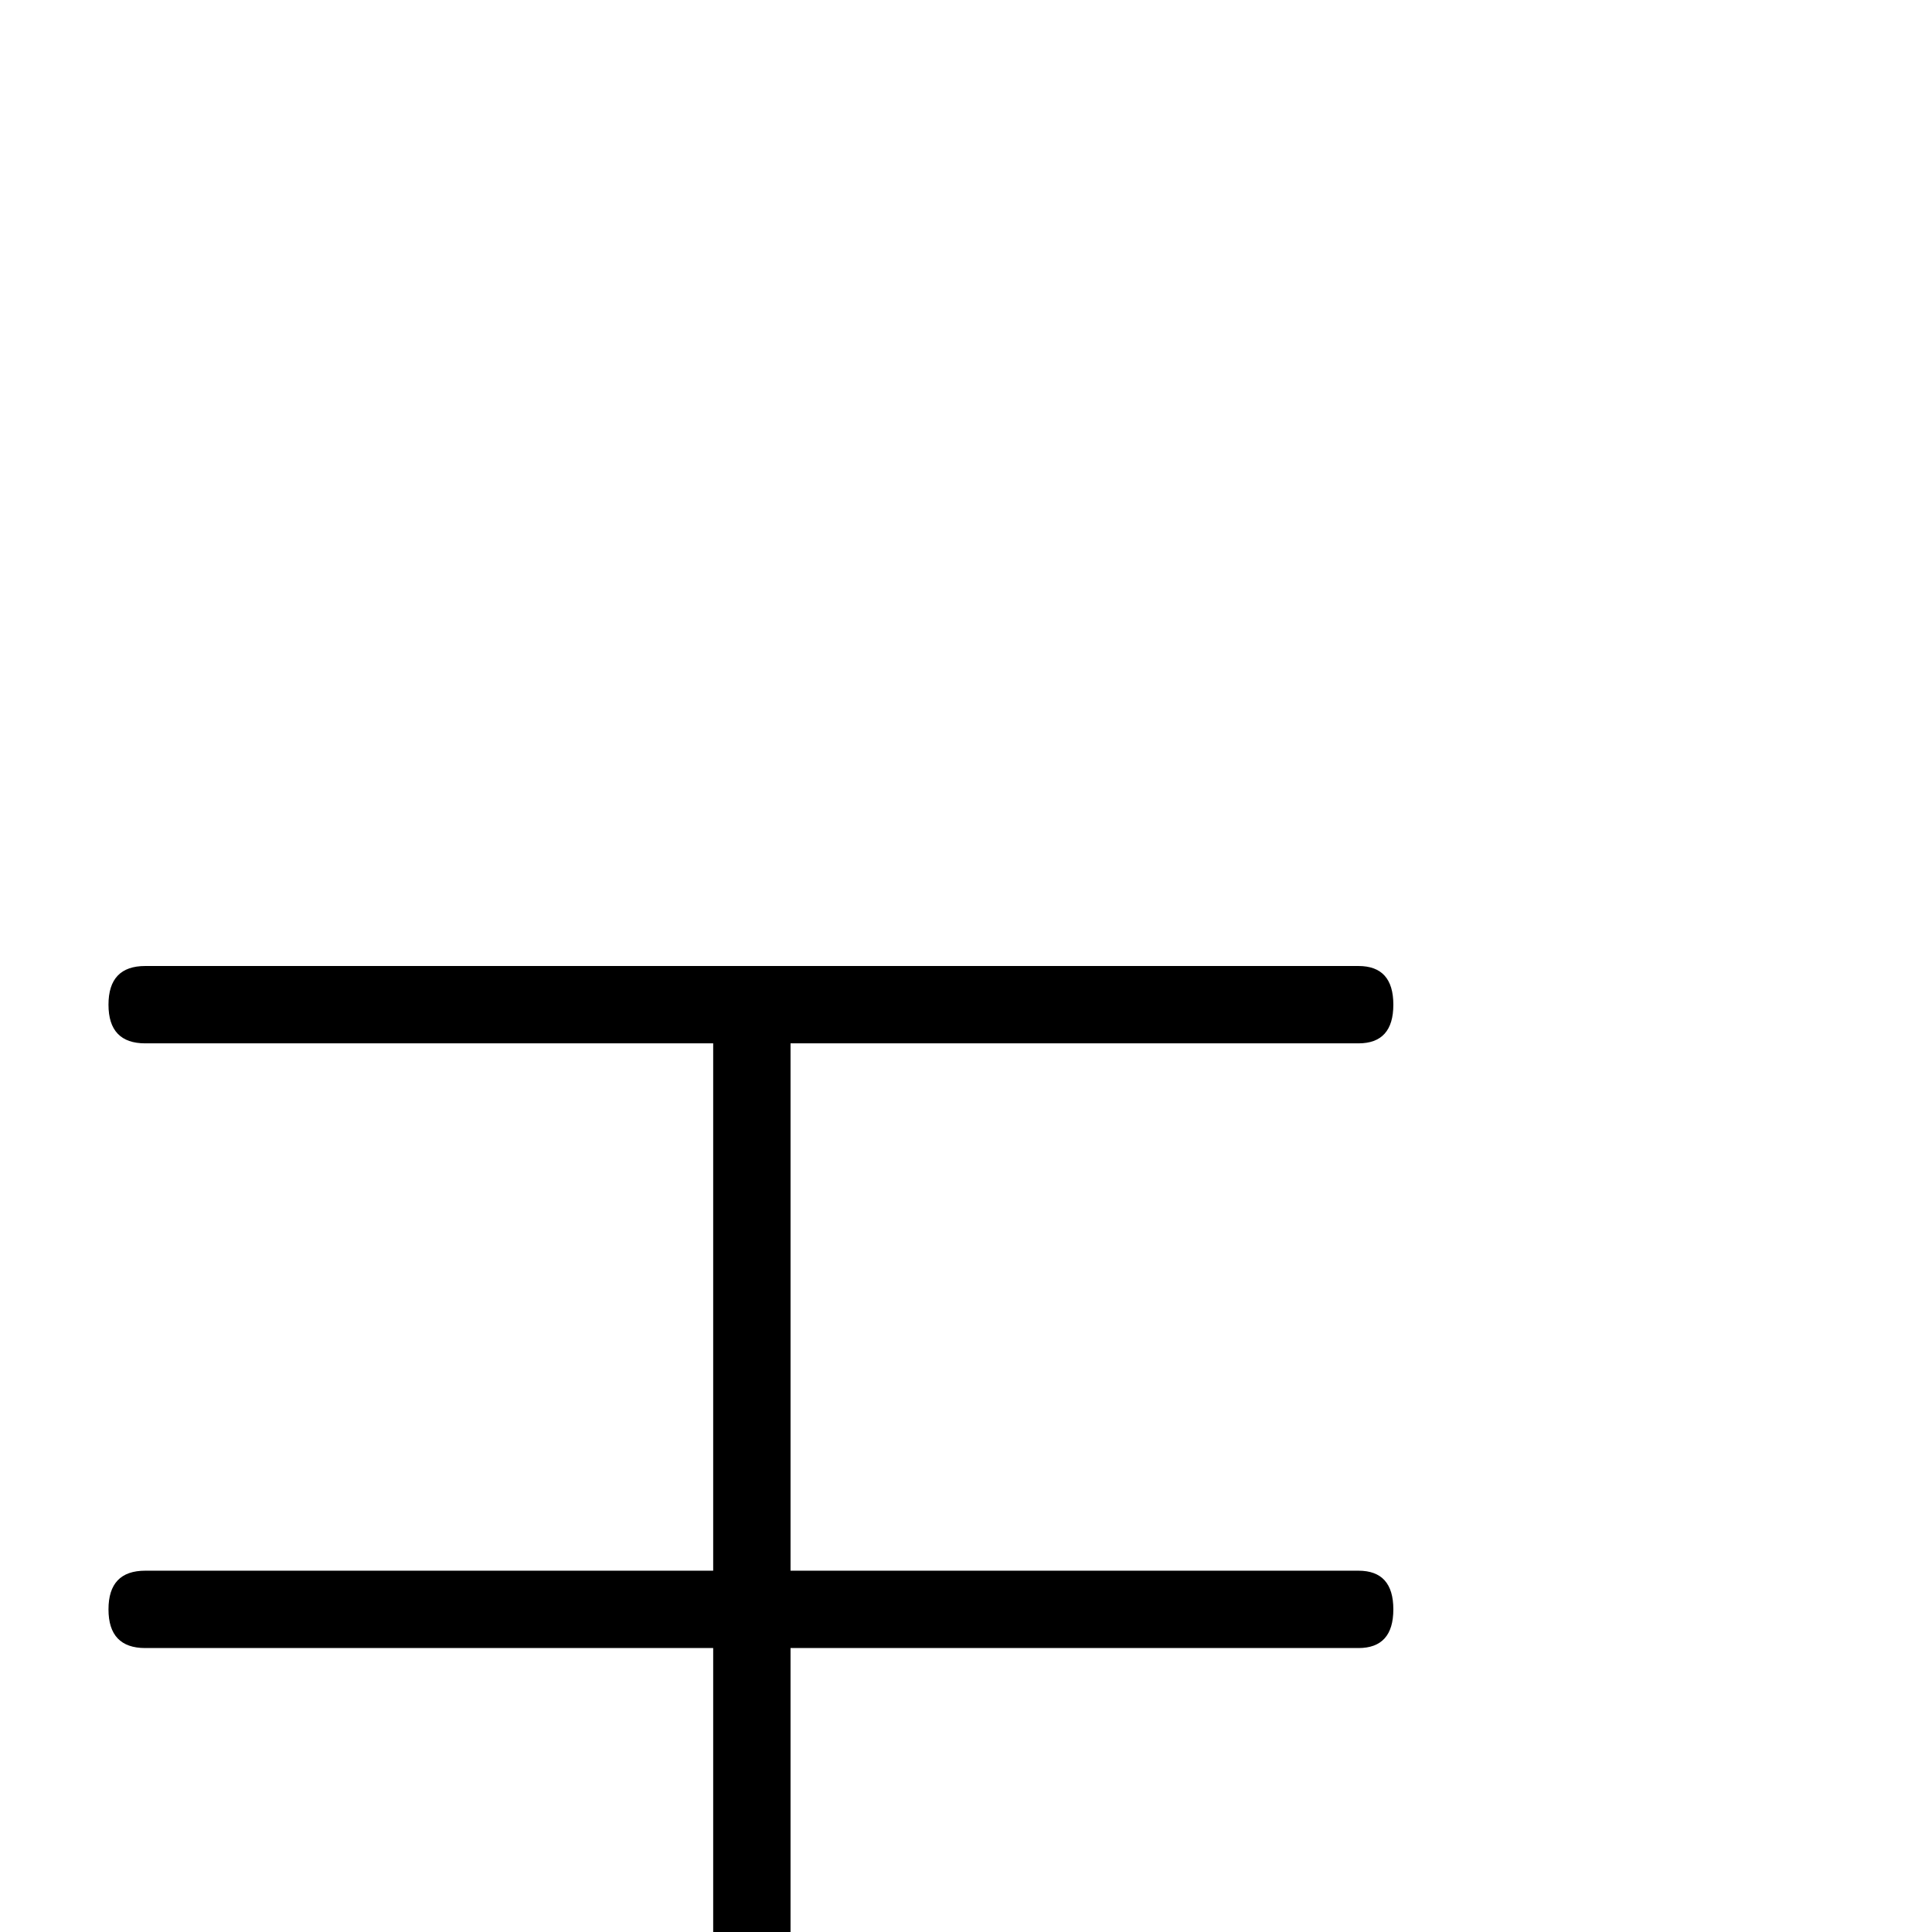 <?xml version="1.0" standalone="no"?>
<!DOCTYPE svg PUBLIC "-//W3C//DTD SVG 1.1//EN" "http://www.w3.org/Graphics/SVG/1.1/DTD/svg11.dtd" >
<svg viewBox="0 -442 2048 2048">
  <g transform="matrix(1 0 0 -1 0 1606)">
   <path fill="currentColor"
d="M1477 342q0 -41 -37 -41h-602v-604q0 -37 -41 -37t-41 37v604h-602q-39 0 -39 41t39 41h602v559h-602q-39 0 -39 41t39 41h1286q37 0 37 -41t-37 -41h-602v-559h602q37 0 37 -41z" />
  </g>

</svg>

